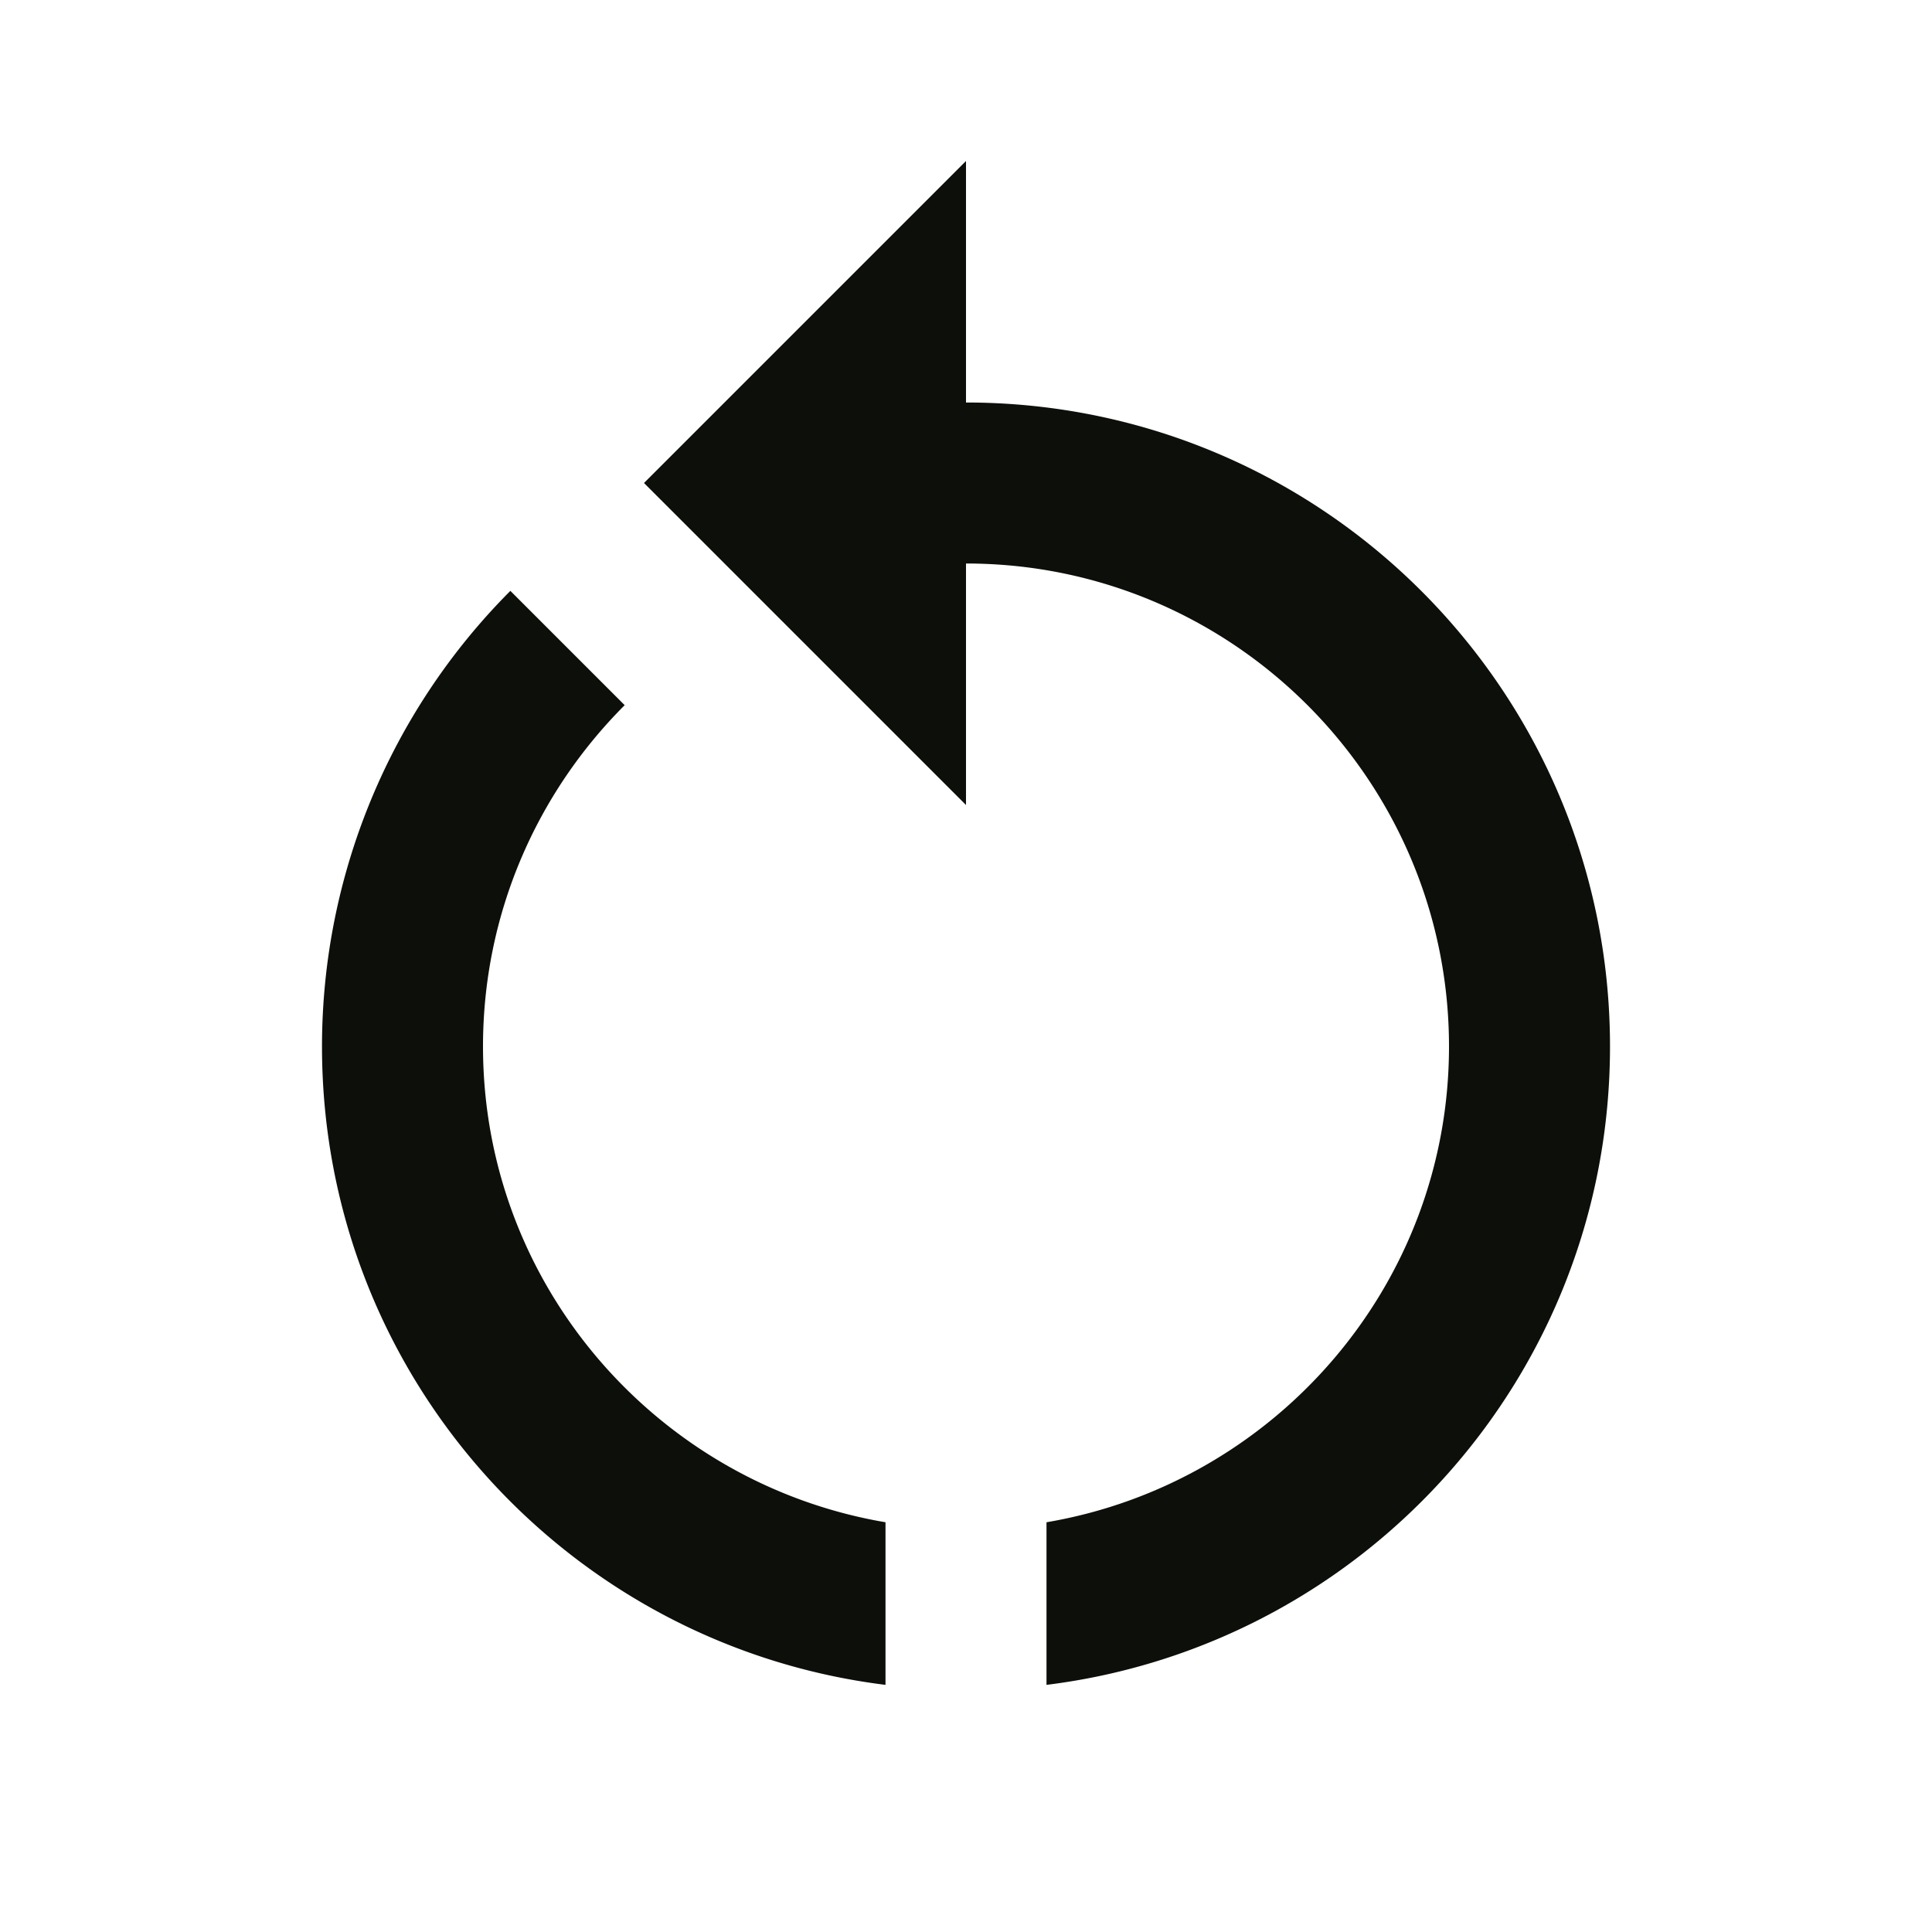 <svg xmlns="http://www.w3.org/2000/svg" width="48" height="48" viewBox="0 0 24 24"><path fill="#0c0f0a" d="M12 5V2L8 6l4 4V7c3.31 0 6 2.69 6 6c0 2.97-2.17 5.43-5 5.91v2.02c3.95-.49 7-3.85 7-7.93c0-4.42-3.58-8-8-8zm-6 8c0-1.65.67-3.15 1.76-4.24L6.34 7.34A8.014 8.014 0 0 0 4 13c0 4.08 3.05 7.44 7 7.93v-2.02c-2.83-.48-5-2.94-5-5.91z"/></svg>